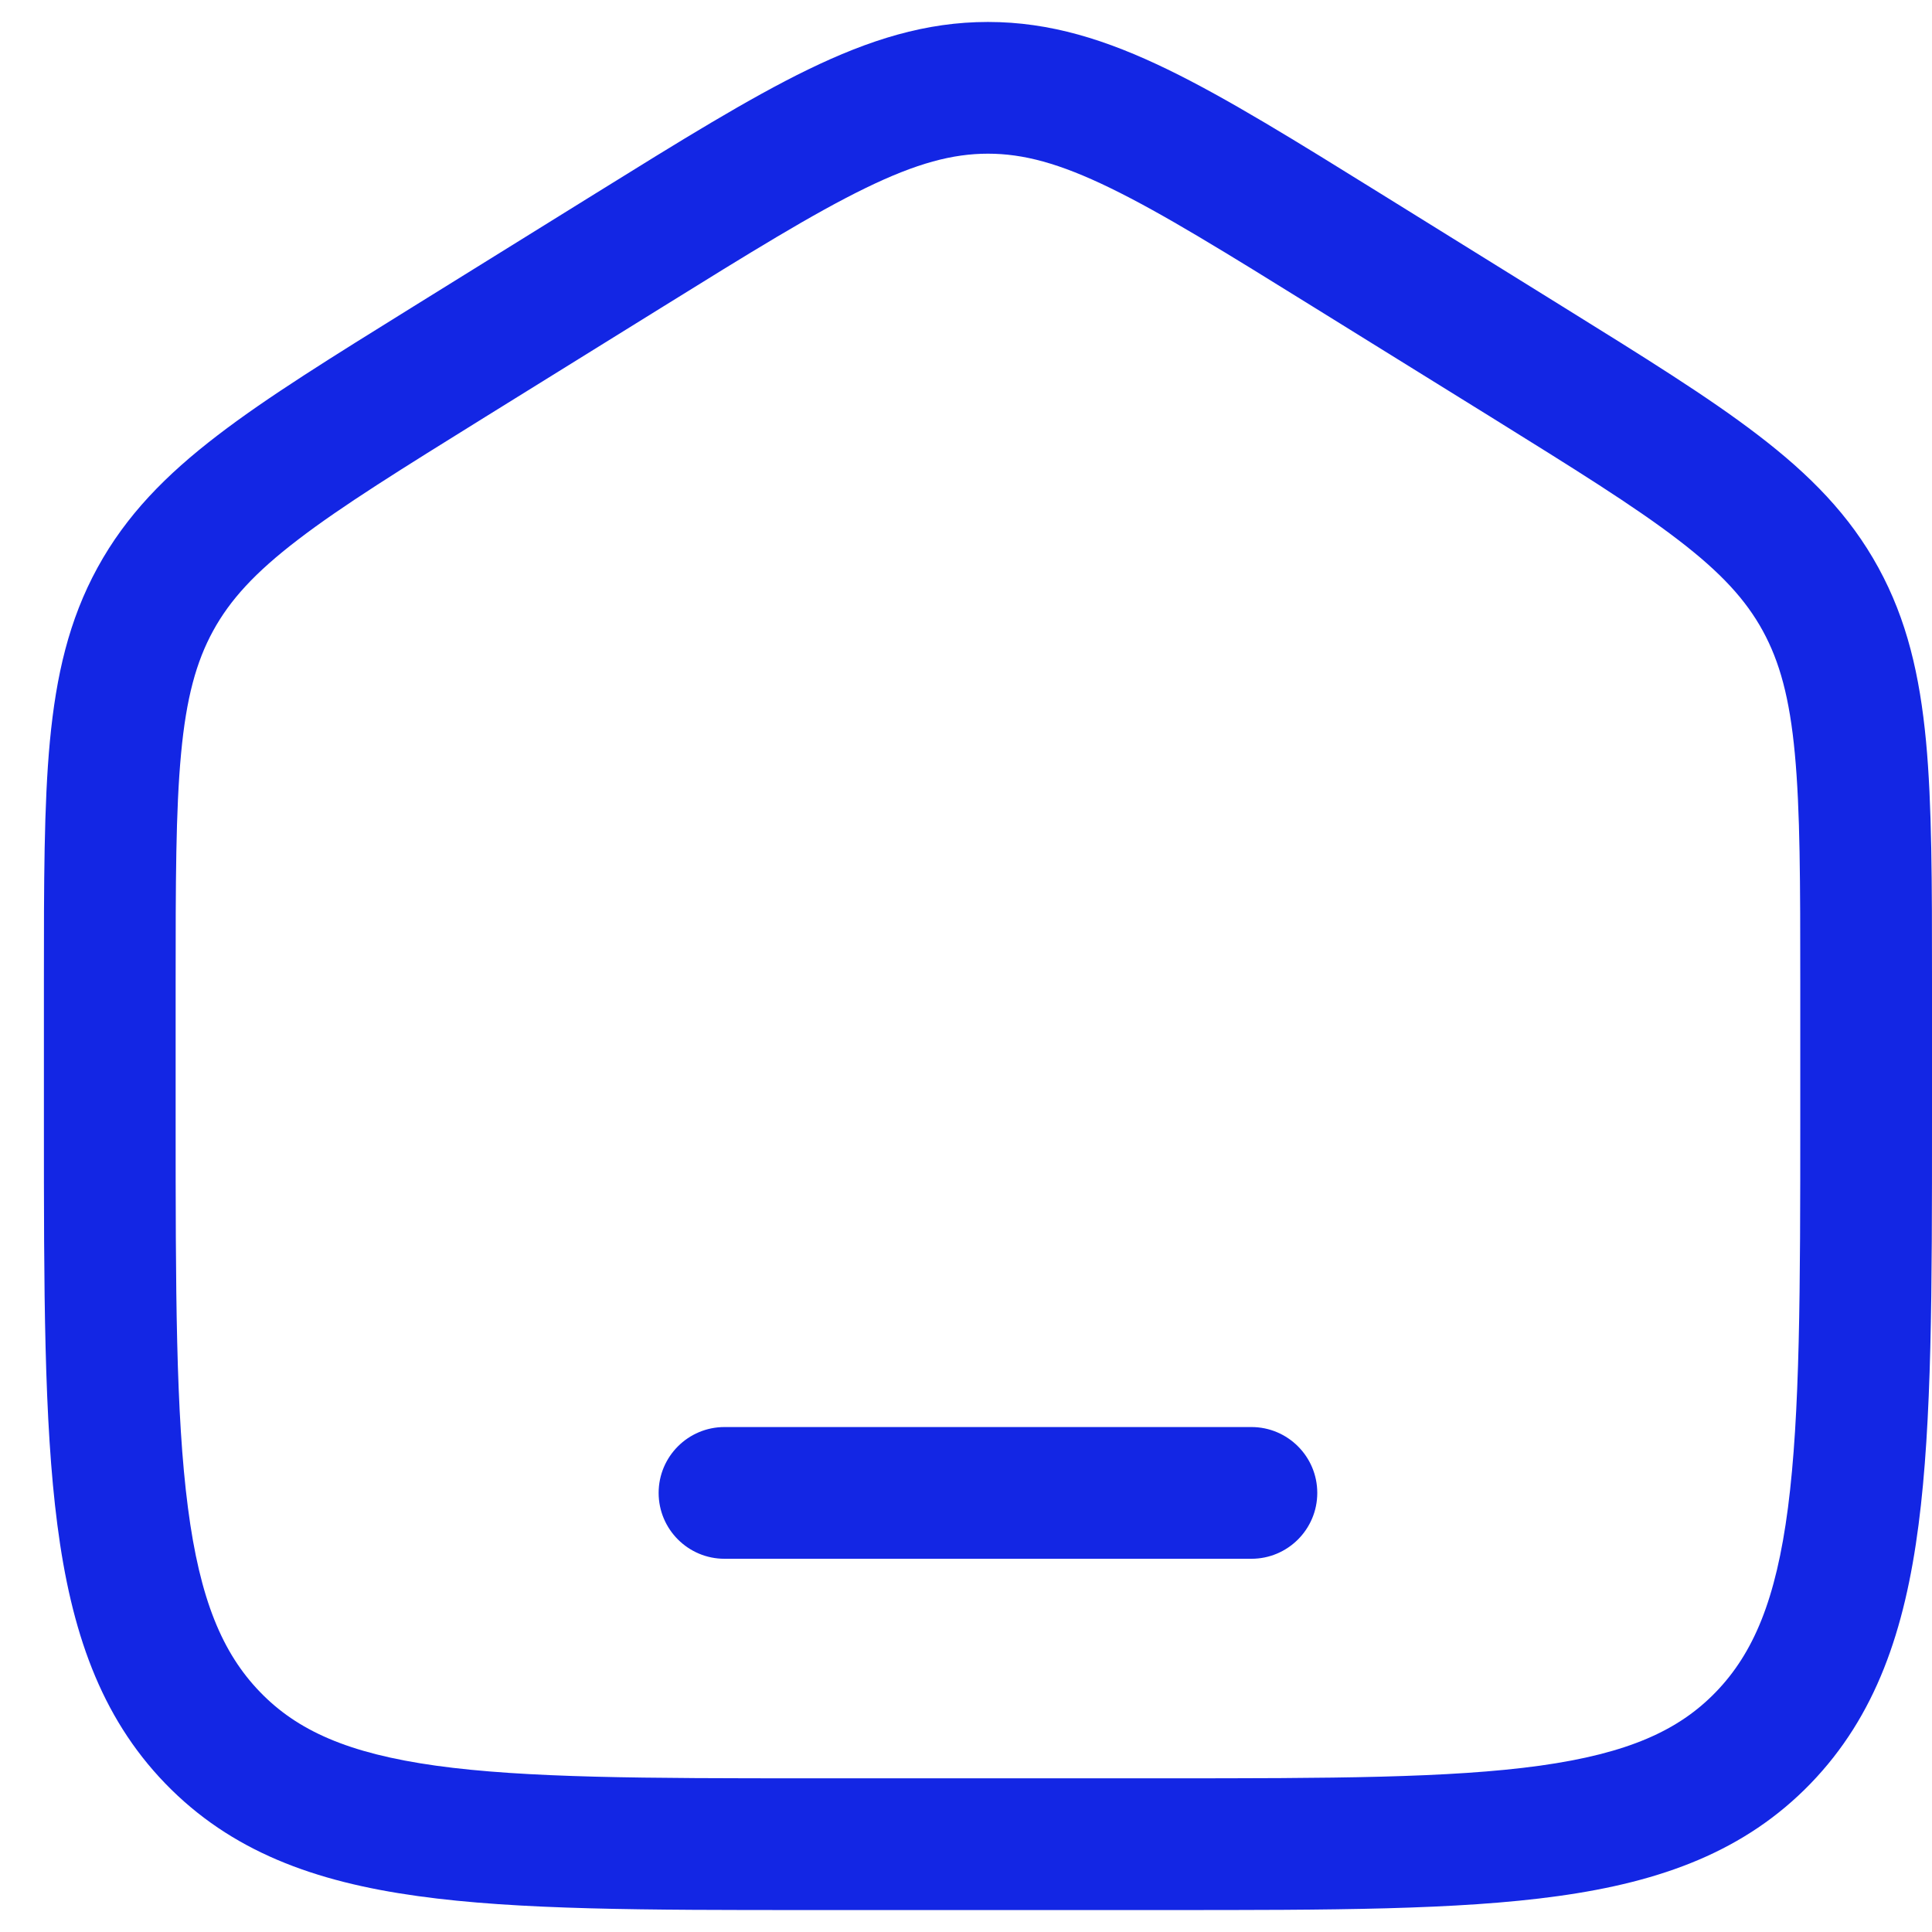 <svg width="22" height="22" viewBox="0 0 22 22" fill="none" xmlns="http://www.w3.org/2000/svg">
<path d="M8.25 16.25C7.836 16.25 7.5 16.586 7.5 17C7.5 17.414 7.836 17.75 8.25 17.75H14.25C14.664 17.75 15 17.414 15 17C15 16.586 14.664 16.25 14.25 16.25H8.25Z" fill="#1326E4"/>
<path fill-rule="evenodd" clip-rule="evenodd" d="M11.25 0.25C10.542 0.25 9.899 0.453 9.201 0.792C8.526 1.12 7.746 1.604 6.773 2.208L4.706 3.491C3.785 4.063 3.047 4.52 2.479 4.956C1.89 5.407 1.438 5.866 1.111 6.463C0.785 7.058 0.639 7.692 0.568 8.441C0.5 9.167 0.5 10.054 0.5 11.167V12.78C0.5 14.684 0.5 16.187 0.653 17.362C0.809 18.567 1.139 19.54 1.882 20.309C2.63 21.082 3.58 21.428 4.758 21.591C5.898 21.75 7.356 21.75 9.192 21.75H13.308C15.144 21.75 16.602 21.75 17.742 21.591C18.919 21.428 19.87 21.082 20.618 20.309C21.361 19.54 21.691 18.567 21.847 17.362C22 16.187 22 14.684 22 12.78V11.167C22 10.054 22 9.167 21.932 8.441C21.861 7.692 21.715 7.058 21.389 6.463C21.062 5.866 20.61 5.407 20.021 4.956C19.453 4.52 18.715 4.063 17.794 3.491L15.727 2.208C14.754 1.604 13.974 1.12 13.299 0.792C12.601 0.453 11.958 0.25 11.25 0.25ZM7.53 3.504C8.545 2.874 9.259 2.432 9.857 2.141C10.438 1.858 10.85 1.75 11.25 1.75C11.65 1.75 12.062 1.858 12.643 2.141C13.241 2.432 13.955 2.874 14.97 3.504L16.971 4.745C17.931 5.342 18.606 5.761 19.109 6.147C19.599 6.522 19.88 6.831 20.073 7.183C20.266 7.536 20.379 7.949 20.438 8.581C20.499 9.229 20.5 10.046 20.5 11.204V12.725C20.5 14.696 20.498 16.101 20.36 17.168C20.224 18.216 19.967 18.824 19.539 19.267C19.115 19.706 18.537 19.966 17.536 20.106C16.51 20.248 15.158 20.25 13.25 20.25H9.25C7.342 20.25 5.99 20.248 4.964 20.106C3.963 19.966 3.385 19.706 2.961 19.267C2.533 18.824 2.276 18.216 2.14 17.168C2.001 16.101 2 14.696 2 12.725V11.204C2 10.046 2.001 9.229 2.062 8.581C2.121 7.949 2.234 7.536 2.427 7.183C2.62 6.831 2.901 6.522 3.391 6.147C3.894 5.761 4.569 5.342 5.53 4.745L7.53 3.504Z" fill="#1326E4"/>
</svg>
